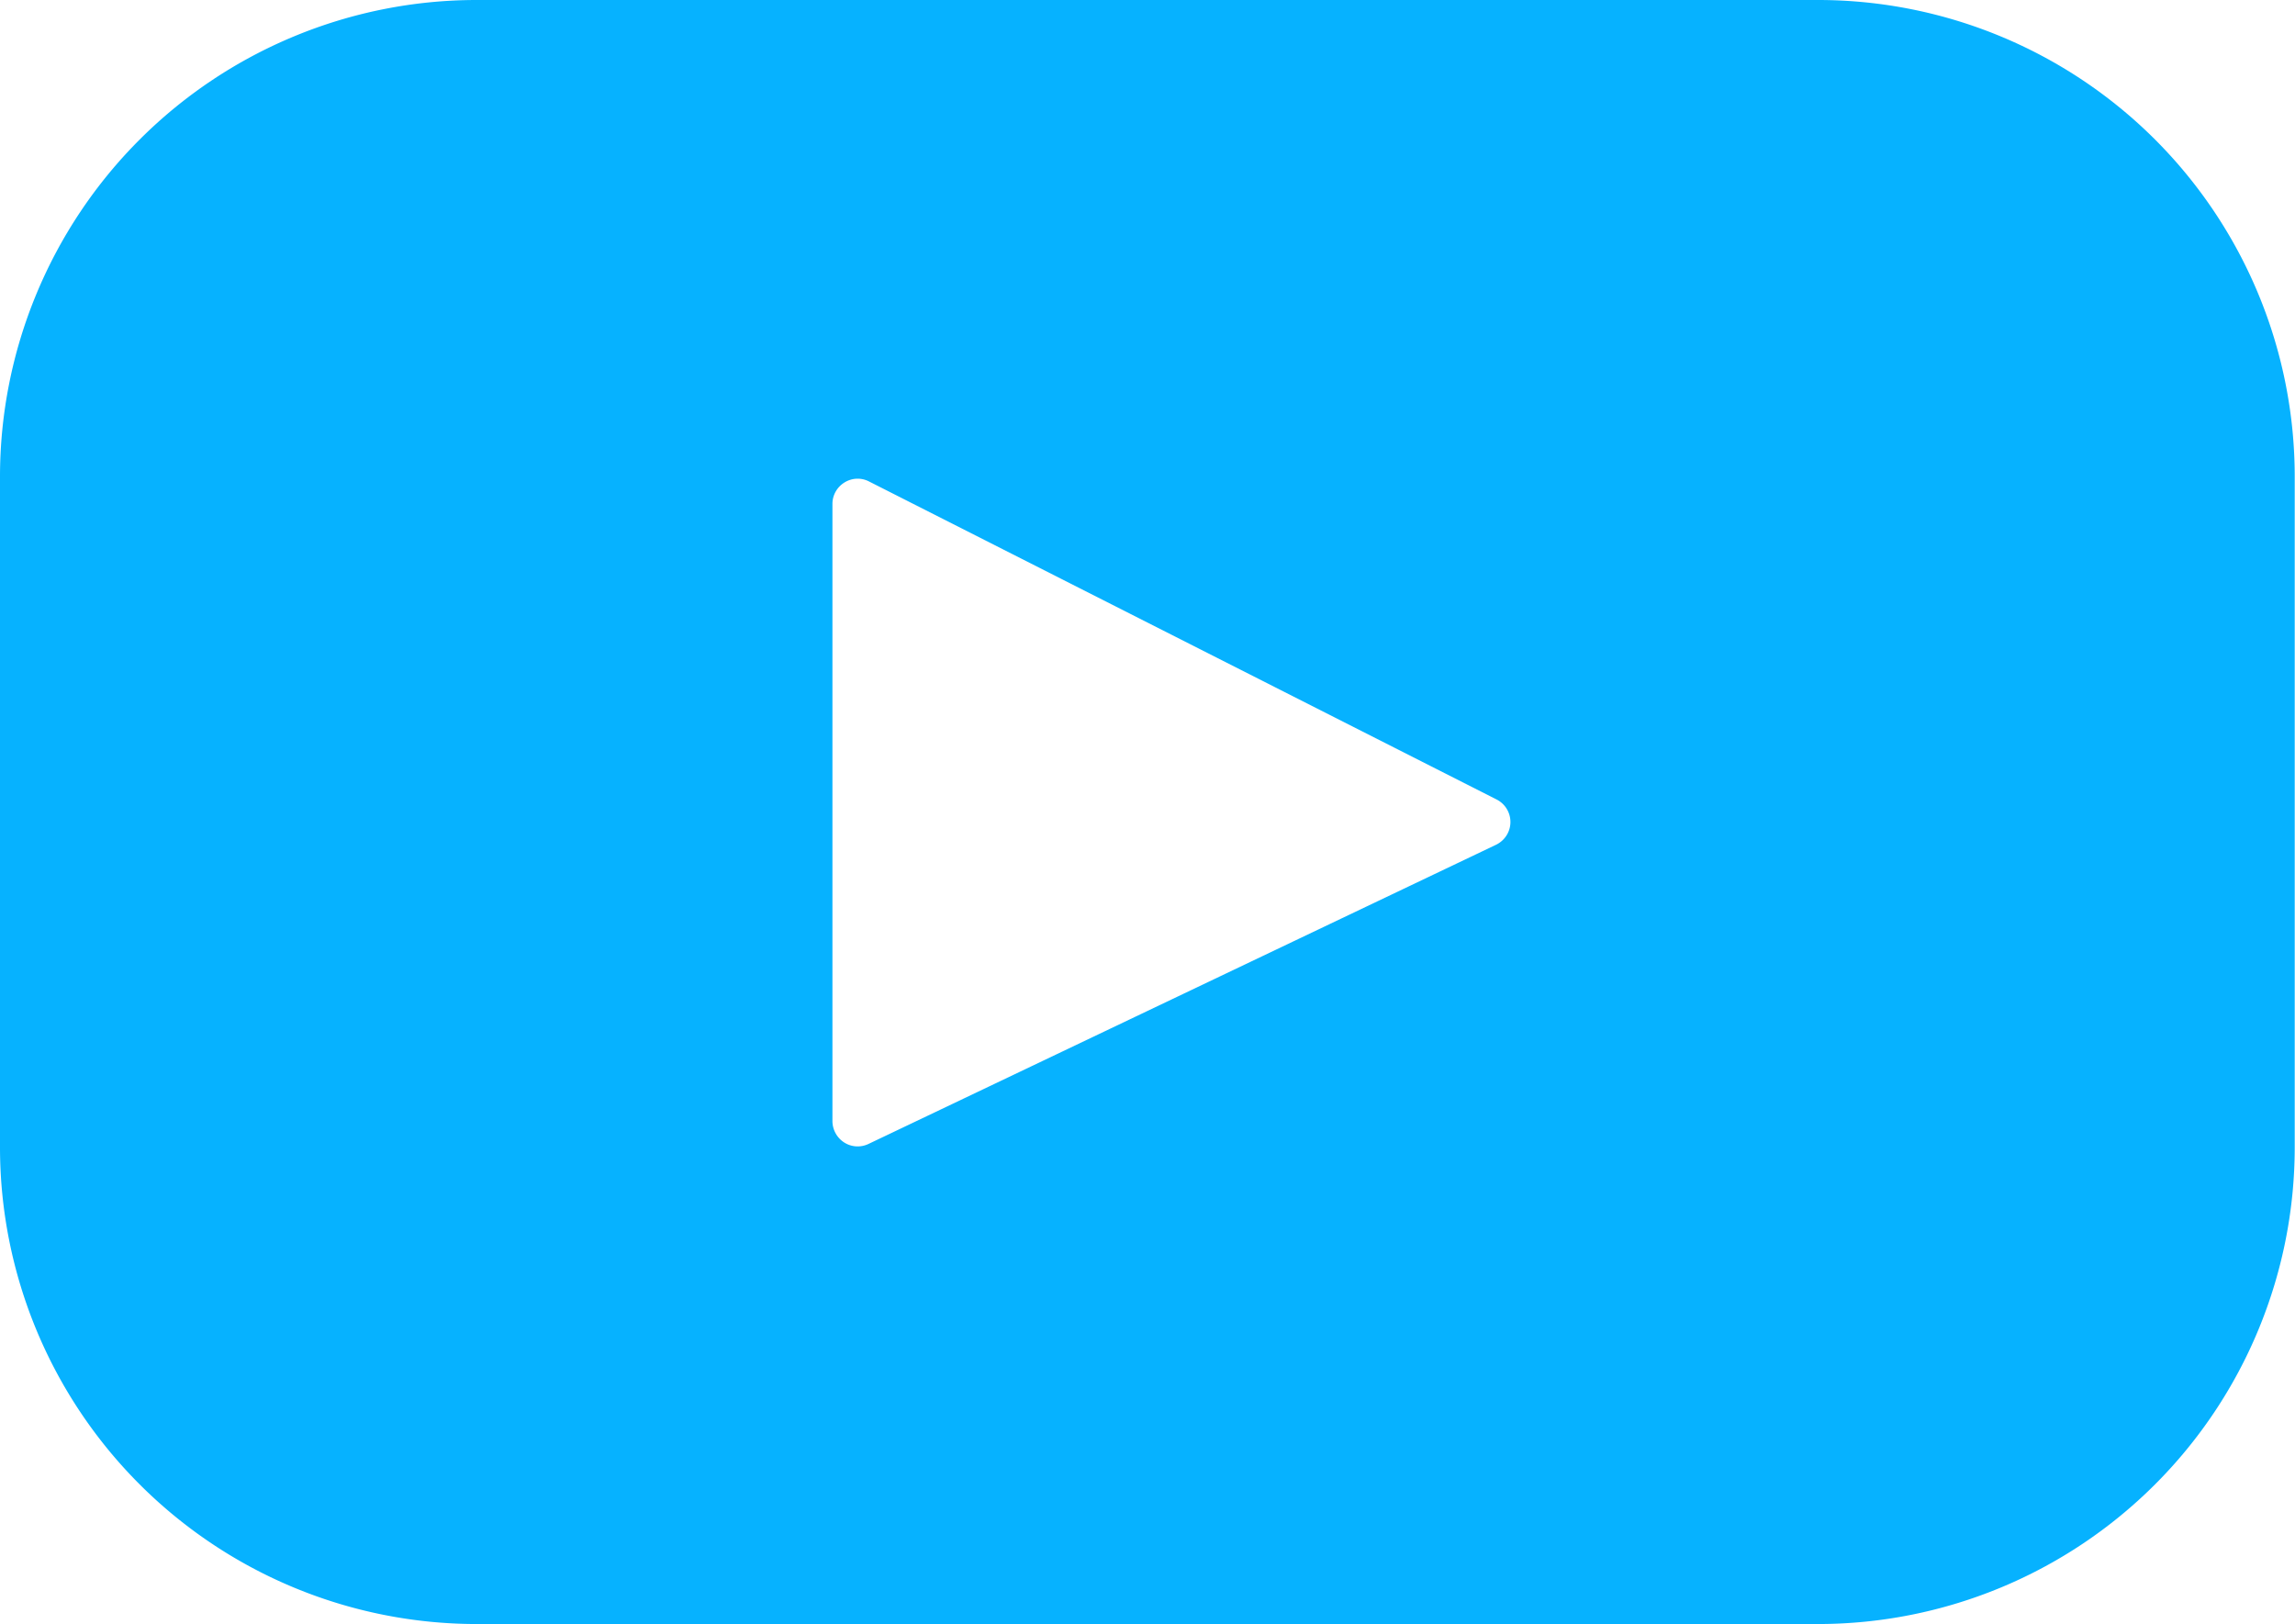 <svg xmlns="http://www.w3.org/2000/svg" width="24.741" height="17.508"  xmlns:v="https://vecta.io/nano"><path d="M19.6 0H5.138a5.14 5.14 0 0 0-3.633 1.505A5.14 5.14 0 0 0 0 5.138v7.23a5.14 5.14 0 0 0 5.138 5.139H19.6a5.14 5.14 0 0 0 5.138-5.138v-7.23a5.14 5.14 0 0 0-1.505-3.634A5.14 5.14 0 0 0 19.6 0zm-3.473 9.107l-6.765 3.225c-.084.04-.183.034-.261-.016s-.126-.136-.127-.229V5.432c0-.094.049-.181.13-.231s.18-.054.264-.011l6.765 3.428c.093.047.151.142.15.246s-.062.198-.156.243z" fill="#06b2ff"/></svg>
